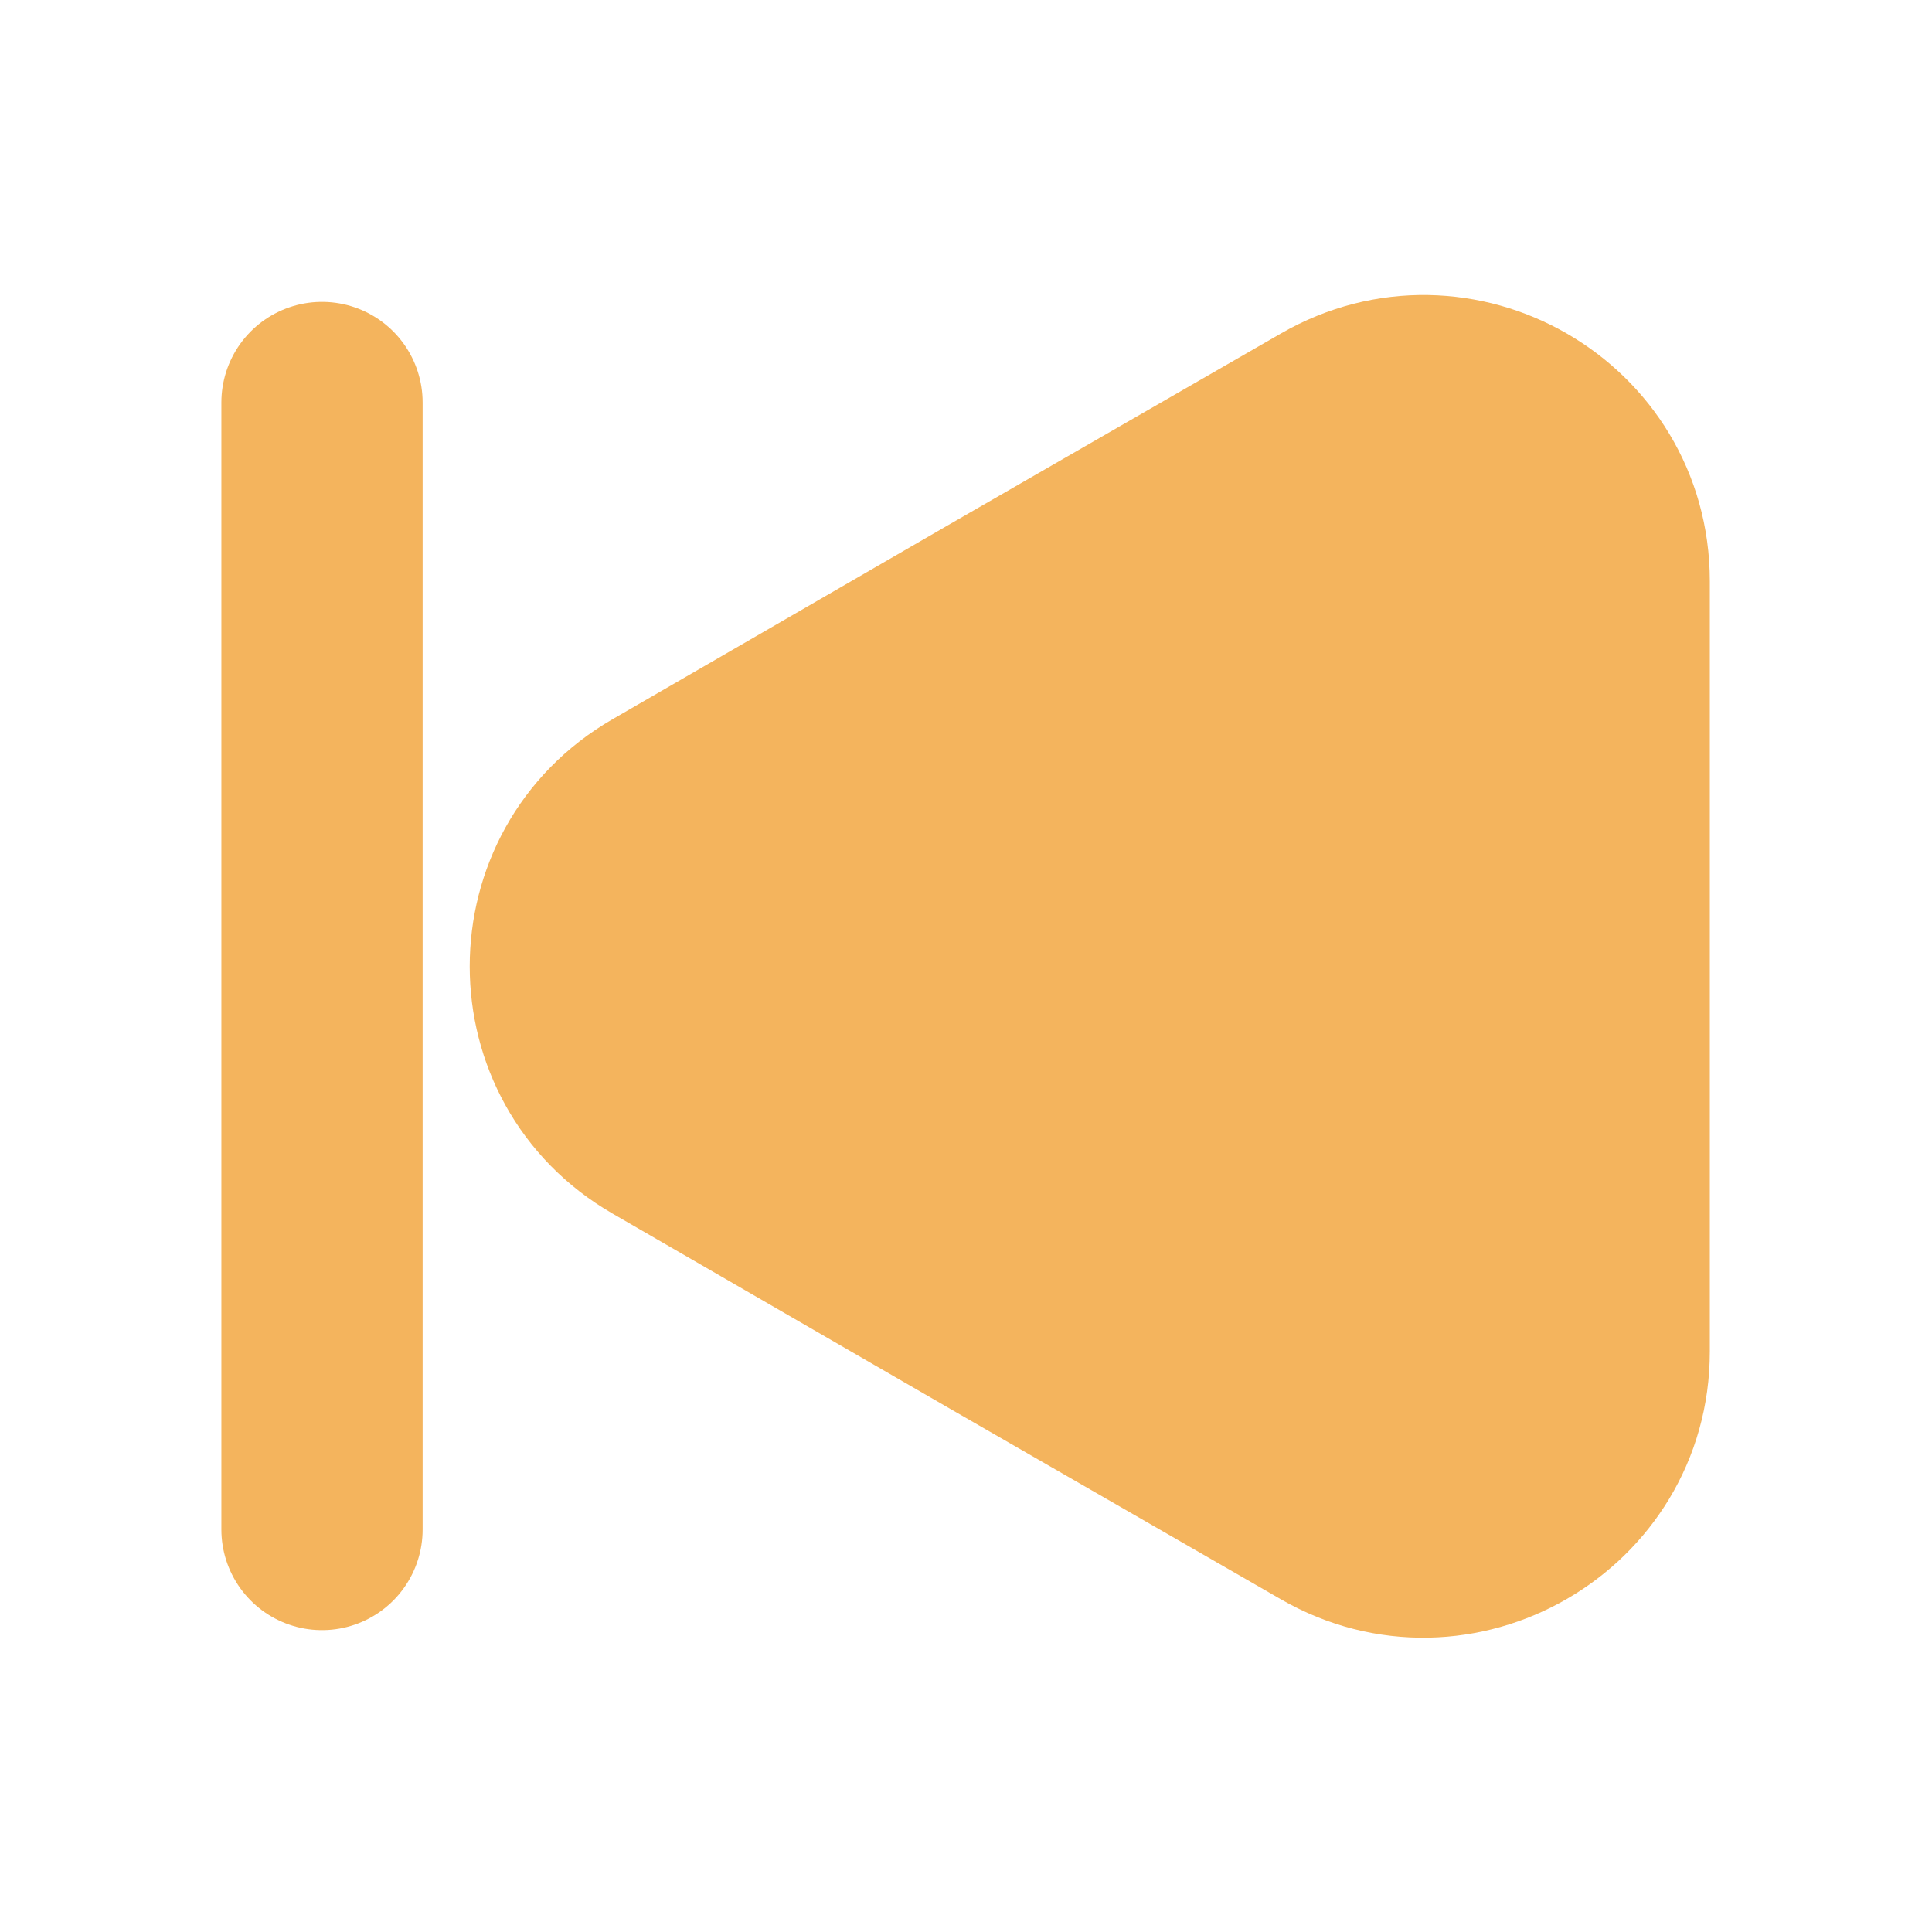 <svg width="24" height="24" viewBox="0 0 24 24" fill="none" xmlns="http://www.w3.org/2000/svg">
<path d="M20.24 7.22V16.79C20.24 18.75 18.11 19.98 16.41 19L12.26 16.61L8.11 14.21C6.41 13.23 6.41 10.78 8.11 9.8L12.26 7.4L16.41 5.01C18.11 4.03 20.24 5.25 20.24 7.22Z" fill="#F4B45D" stroke="#F4B45D" stroke-width="2" stroke-linecap="round" stroke-linejoin="round"/>
<path d="M4 19L4 5" stroke="#F4B45D" stroke-width="2.5" stroke-linecap="round" stroke-linejoin="round"/>
</svg>
